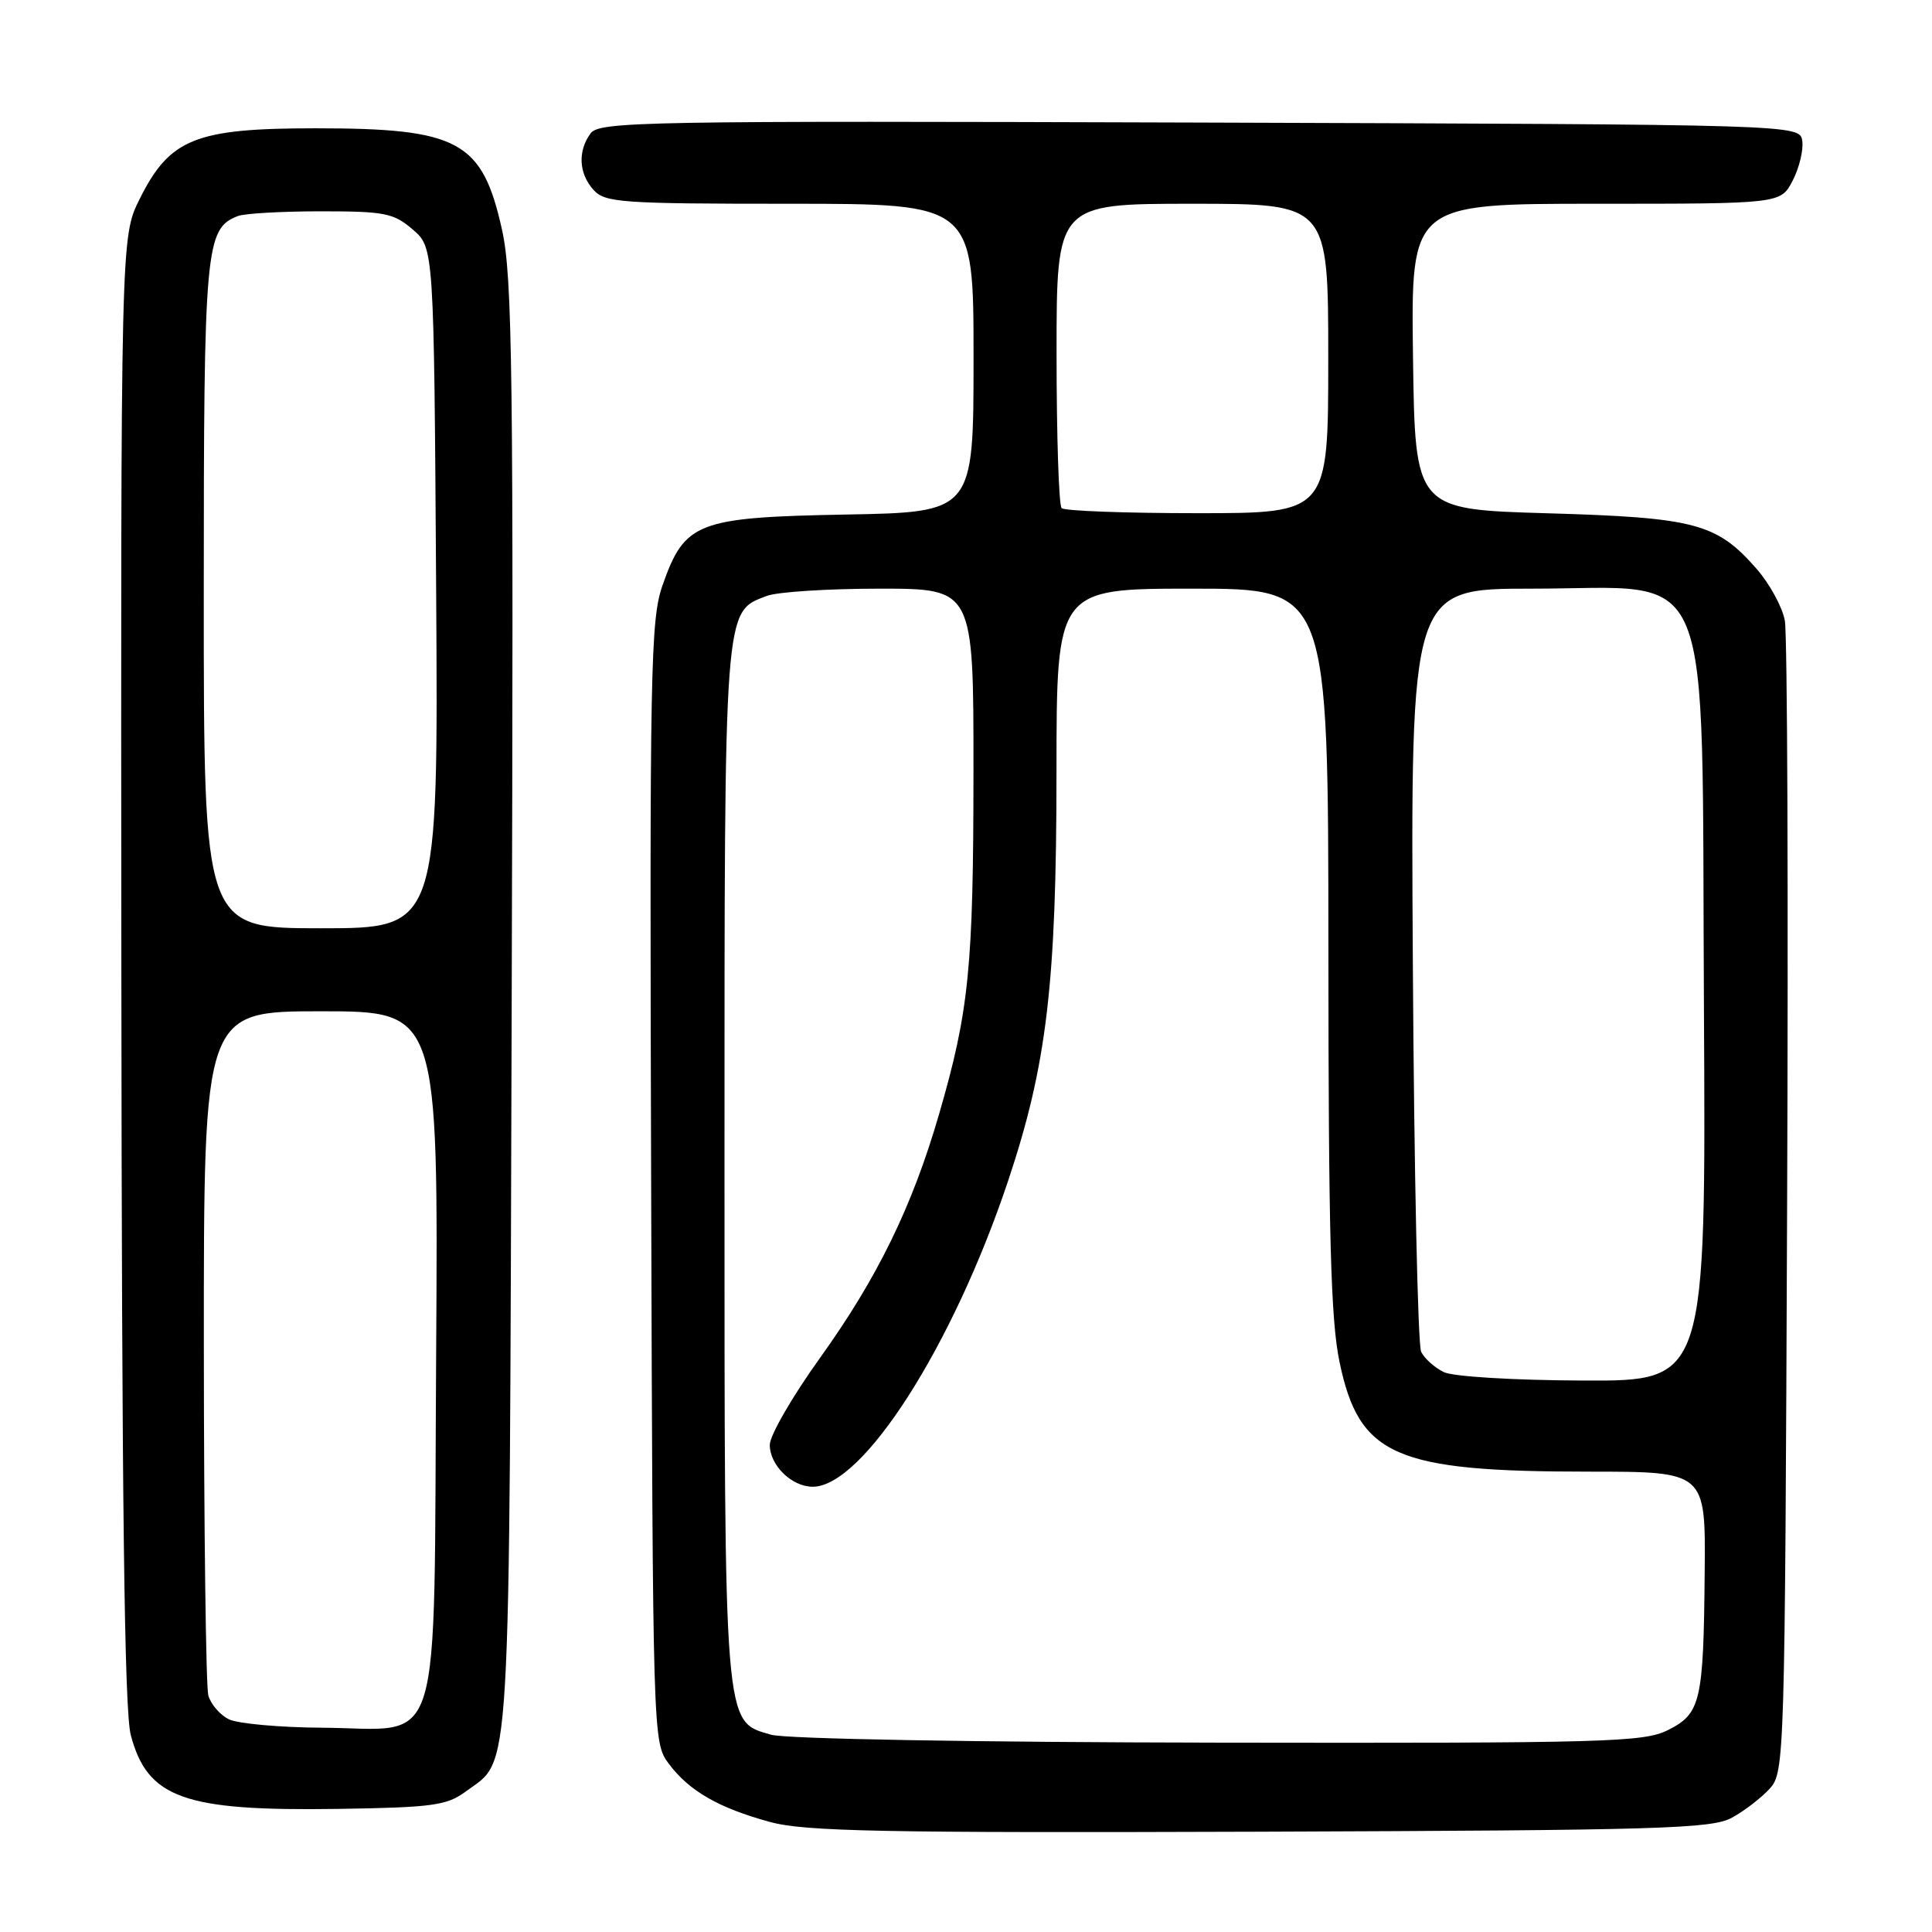 <?xml version="1.0" encoding="UTF-8" standalone="no"?>
<!DOCTYPE svg PUBLIC "-//W3C//DTD SVG 1.1//EN" "http://www.w3.org/Graphics/SVG/1.1/DTD/svg11.dtd" >
<svg xmlns="http://www.w3.org/2000/svg" xmlns:xlink="http://www.w3.org/1999/xlink" version="1.1" viewBox="0 0 256 256">
 <g >
 <path fill="currentColor"
d=" M 229.50 240.85 C 231.15 239.95 233.40 238.21 234.50 237.00 C 236.46 234.84 236.51 233.14 236.80 160.15 C 236.97 119.09 236.84 84.03 236.50 82.23 C 236.17 80.43 234.47 77.32 232.72 75.33 C 227.45 69.33 224.61 68.58 205.00 68.01 C 187.50 67.50 187.50 67.50 187.23 47.25 C 186.96 27.00 186.96 27.00 211.45 27.00 C 235.95 27.00 235.95 27.00 237.54 23.93 C 238.41 22.25 238.98 19.88 238.81 18.68 C 238.50 16.50 238.50 16.50 159.00 16.24 C 85.15 16.00 79.41 16.10 78.25 17.68 C 76.53 20.03 76.69 23.00 78.65 25.17 C 80.17 26.85 82.34 27.00 104.65 27.00 C 129.00 27.00 129.00 27.00 129.00 47.43 C 129.00 67.87 129.00 67.87 112.07 68.18 C 92.34 68.55 90.72 69.18 87.78 77.58 C 86.20 82.09 86.07 88.71 86.28 156.68 C 86.50 230.35 86.51 230.87 88.60 233.68 C 91.31 237.31 95.21 239.56 102.03 241.42 C 106.64 242.68 116.90 242.88 167.00 242.71 C 220.13 242.52 226.82 242.32 229.50 240.85 Z  M 61.69 237.40 C 67.80 232.88 67.47 238.41 67.80 133.51 C 68.06 48.85 67.91 36.68 66.51 30.40 C 63.90 18.68 60.80 17.00 41.82 17.00 C 25.88 17.00 22.49 18.36 18.50 26.38 C 16.00 31.39 16.00 31.39 16.08 128.45 C 16.14 199.12 16.48 226.70 17.33 229.91 C 19.55 238.27 24.37 239.99 44.69 239.69 C 57.30 239.50 59.20 239.24 61.69 237.40 Z  M 102.18 229.86 C 95.88 228.05 96.00 229.57 96.00 153.98 C 96.00 79.77 95.90 81.13 101.61 78.96 C 103.00 78.43 109.73 78.00 116.57 78.00 C 129.00 78.00 129.00 78.00 128.99 102.25 C 128.98 128.19 128.41 133.91 124.45 147.57 C 120.88 159.89 116.27 169.32 108.62 179.98 C 104.98 185.05 102.00 190.21 102.00 191.45 C 102.00 194.16 104.91 197.00 107.69 197.00 C 114.34 197.00 126.26 178.35 133.57 156.50 C 138.71 141.13 139.99 130.37 139.99 102.25 C 140.00 78.00 140.00 78.00 158.00 78.00 C 176.00 78.00 176.00 78.00 176.02 125.75 C 176.03 163.75 176.33 174.93 177.50 180.50 C 180.10 192.93 184.82 195.00 210.55 195.00 C 226.00 195.00 226.00 195.00 225.88 208.25 C 225.73 225.49 225.36 227.07 221.00 229.25 C 217.79 230.85 212.92 230.99 161.50 230.91 C 129.13 230.86 104.10 230.42 102.18 229.86 Z  M 191.31 181.81 C 190.10 181.22 188.75 180.02 188.31 179.12 C 187.87 178.23 187.37 155.11 187.21 127.75 C 186.91 78.00 186.91 78.00 202.94 78.00 C 227.55 78.00 225.44 72.87 225.78 133.42 C 226.05 183.00 226.05 183.00 209.78 182.93 C 200.52 182.89 192.56 182.41 191.31 181.81 Z  M 140.67 67.33 C 140.30 66.97 140.00 57.74 140.00 46.83 C 140.00 27.00 140.00 27.00 158.00 27.00 C 176.00 27.00 176.00 27.00 176.00 47.50 C 176.00 68.00 176.00 68.00 158.67 68.00 C 149.13 68.00 141.03 67.70 140.67 67.33 Z  M 30.34 227.82 C 29.15 227.24 27.92 225.81 27.60 224.64 C 27.29 223.46 27.02 202.59 27.01 178.25 C 27.00 134.00 27.00 134.00 42.54 134.00 C 58.08 134.00 58.08 134.00 57.79 179.59 C 57.45 233.83 58.91 229.04 42.64 228.93 C 37.06 228.90 31.53 228.39 30.34 227.82 Z  M 27.00 78.95 C 27.00 32.59 27.21 30.29 31.54 28.62 C 32.44 28.28 37.38 28.00 42.53 28.00 C 50.98 28.00 52.16 28.23 54.69 30.41 C 57.50 32.83 57.50 32.83 57.79 77.91 C 58.08 123.00 58.08 123.00 42.54 123.00 C 27.00 123.00 27.00 123.00 27.00 78.95 Z "/>
</g>
</svg>